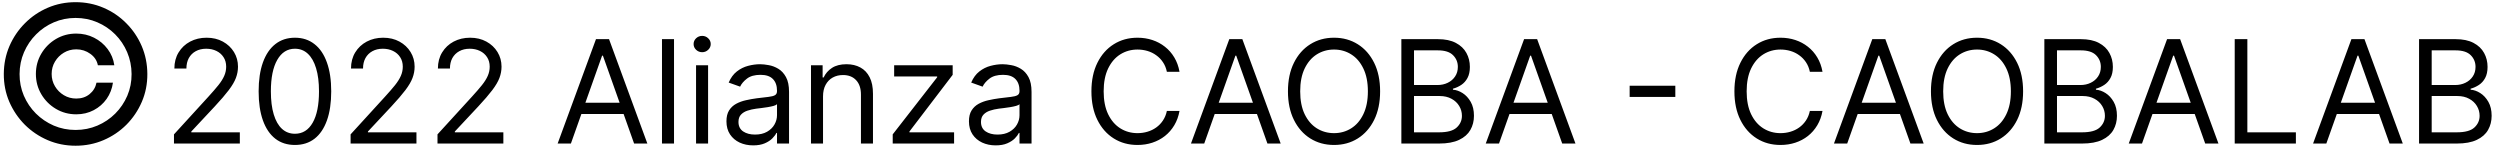 <svg width="209" height="13" viewBox="0 0 209 13" fill="none" xmlns="http://www.w3.org/2000/svg">
<path d="M3 6.182C3 5.561 3.152 4.994 3.455 4.483C3.758 3.972 4.165 3.564 4.676 3.261C5.188 2.958 5.754 2.807 6.375 2.807C6.913 2.807 7.409 2.922 7.864 3.153C8.322 3.384 8.701 3.701 9 4.102C9.299 4.5 9.485 4.951 9.557 5.455H8.182C8.106 5.064 7.896 4.746 7.551 4.5C7.206 4.25 6.814 4.125 6.375 4.125C5.996 4.125 5.652 4.218 5.341 4.403C5.03 4.589 4.782 4.837 4.597 5.148C4.411 5.458 4.318 5.803 4.318 6.182C4.318 6.561 4.411 6.905 4.597 7.216C4.782 7.527 5.03 7.775 5.341 7.96C5.652 8.146 5.996 8.239 6.375 8.239C6.814 8.239 7.186 8.116 7.489 7.869C7.795 7.619 7.989 7.299 8.068 6.909H9.443C9.371 7.413 9.195 7.866 8.915 8.267C8.634 8.665 8.275 8.979 7.835 9.21C7.4 9.441 6.913 9.557 6.375 9.557C5.754 9.557 5.188 9.405 4.676 9.102C4.165 8.799 3.758 8.392 3.455 7.881C3.152 7.369 3 6.803 3 6.182ZM6.318 12.182C5.492 12.182 4.716 12.027 3.989 11.716C3.265 11.405 2.627 10.975 2.074 10.426C1.525 9.873 1.093 9.235 0.778 8.511C0.468 7.788 0.314 7.011 0.318 6.182C0.322 5.352 0.479 4.576 0.79 3.852C1.104 3.129 1.536 2.492 2.085 1.943C2.634 1.39 3.271 0.958 3.994 0.648C4.718 0.337 5.492 0.182 6.318 0.182C7.148 0.182 7.924 0.337 8.648 0.648C9.375 0.958 10.011 1.39 10.557 1.943C11.106 2.492 11.536 3.129 11.847 3.852C12.157 4.576 12.314 5.352 12.318 6.182C12.322 7.011 12.169 7.788 11.858 8.511C11.547 9.235 11.117 9.873 10.568 10.426C10.019 10.975 9.381 11.405 8.653 11.716C7.926 12.027 7.148 12.182 6.318 12.182ZM6.318 10.864C6.966 10.864 7.574 10.742 8.142 10.5C8.71 10.258 9.208 9.922 9.636 9.494C10.064 9.066 10.4 8.57 10.642 8.006C10.884 7.438 11.004 6.831 11 6.188C10.996 5.54 10.873 4.932 10.631 4.364C10.388 3.795 10.053 3.297 9.625 2.869C9.197 2.441 8.701 2.106 8.136 1.864C7.572 1.621 6.966 1.5 6.318 1.5C5.674 1.5 5.07 1.621 4.506 1.864C3.941 2.106 3.445 2.443 3.017 2.875C2.589 3.303 2.252 3.801 2.006 4.369C1.763 4.934 1.64 5.54 1.636 6.188C1.633 6.828 1.752 7.432 1.994 8C2.237 8.564 2.572 9.061 3 9.489C3.432 9.917 3.93 10.254 4.494 10.5C5.062 10.742 5.67 10.864 6.318 10.864ZM14.544 12V11.233L17.425 8.08C17.763 7.71 18.041 7.389 18.26 7.116C18.479 6.841 18.641 6.582 18.746 6.341C18.854 6.097 18.908 5.841 18.908 5.574C18.908 5.267 18.834 5.001 18.686 4.777C18.541 4.553 18.342 4.379 18.09 4.257C17.837 4.135 17.553 4.074 17.237 4.074C16.902 4.074 16.609 4.143 16.359 4.283C16.112 4.419 15.921 4.611 15.784 4.858C15.651 5.105 15.584 5.395 15.584 5.727H14.578C14.578 5.216 14.696 4.767 14.932 4.381C15.168 3.994 15.489 3.693 15.895 3.477C16.304 3.261 16.763 3.153 17.271 3.153C17.783 3.153 18.236 3.261 18.631 3.477C19.026 3.693 19.335 3.984 19.56 4.351C19.784 4.717 19.896 5.125 19.896 5.574C19.896 5.895 19.838 6.209 19.722 6.516C19.608 6.82 19.409 7.159 19.125 7.534C18.844 7.906 18.453 8.361 17.953 8.898L15.993 10.994V11.062H20.05V12H14.544ZM24.656 12.119C24.014 12.119 23.467 11.945 23.016 11.595C22.564 11.243 22.219 10.733 21.98 10.065C21.741 9.395 21.622 8.585 21.622 7.636C21.622 6.693 21.741 5.888 21.98 5.22C22.222 4.55 22.568 4.038 23.02 3.686C23.474 3.331 24.02 3.153 24.656 3.153C25.293 3.153 25.837 3.331 26.288 3.686C26.743 4.038 27.09 4.55 27.328 5.22C27.57 5.888 27.69 6.693 27.69 7.636C27.69 8.585 27.571 9.395 27.332 10.065C27.094 10.733 26.749 11.243 26.297 11.595C25.845 11.945 25.298 12.119 24.656 12.119ZM24.656 11.182C25.293 11.182 25.787 10.875 26.139 10.261C26.491 9.648 26.668 8.773 26.668 7.636C26.668 6.881 26.587 6.237 26.425 5.706C26.266 5.175 26.035 4.77 25.734 4.491C25.436 4.213 25.077 4.074 24.656 4.074C24.026 4.074 23.533 4.385 23.178 5.007C22.822 5.626 22.645 6.503 22.645 7.636C22.645 8.392 22.724 9.034 22.884 9.562C23.043 10.091 23.271 10.493 23.57 10.768C23.871 11.044 24.233 11.182 24.656 11.182ZM29.31 12V11.233L32.19 8.08C32.528 7.71 32.807 7.389 33.026 7.116C33.244 6.841 33.406 6.582 33.511 6.341C33.619 6.097 33.673 5.841 33.673 5.574C33.673 5.267 33.599 5.001 33.452 4.777C33.307 4.553 33.108 4.379 32.855 4.257C32.602 4.135 32.318 4.074 32.003 4.074C31.668 4.074 31.375 4.143 31.125 4.283C30.878 4.419 30.686 4.611 30.55 4.858C30.416 5.105 30.349 5.395 30.349 5.727H29.344C29.344 5.216 29.462 4.767 29.697 4.381C29.933 3.994 30.254 3.693 30.66 3.477C31.07 3.261 31.528 3.153 32.037 3.153C32.548 3.153 33.001 3.261 33.396 3.477C33.791 3.693 34.101 3.984 34.325 4.351C34.55 4.717 34.662 5.125 34.662 5.574C34.662 5.895 34.604 6.209 34.487 6.516C34.374 6.82 34.175 7.159 33.891 7.534C33.609 7.906 33.219 8.361 32.719 8.898L30.759 10.994V11.062H34.815V12H29.31ZM36.575 12V11.233L39.456 8.08C39.794 7.71 40.072 7.389 40.291 7.116C40.51 6.841 40.672 6.582 40.777 6.341C40.885 6.097 40.939 5.841 40.939 5.574C40.939 5.267 40.865 5.001 40.717 4.777C40.572 4.553 40.374 4.379 40.121 4.257C39.868 4.135 39.584 4.074 39.269 4.074C38.933 4.074 38.641 4.143 38.391 4.283C38.144 4.419 37.952 4.611 37.815 4.858C37.682 5.105 37.615 5.395 37.615 5.727H36.609C36.609 5.216 36.727 4.767 36.963 4.381C37.199 3.994 37.52 3.693 37.926 3.477C38.335 3.261 38.794 3.153 39.303 3.153C39.814 3.153 40.267 3.261 40.662 3.477C41.057 3.693 41.367 3.984 41.591 4.351C41.815 4.717 41.928 5.125 41.928 5.574C41.928 5.895 41.869 6.209 41.753 6.516C41.639 6.82 41.44 7.159 41.156 7.534C40.875 7.906 40.484 8.361 39.984 8.898L38.024 10.994V11.062H42.081V12H36.575ZM47.727 12H46.619L49.824 3.273H50.915L54.119 12H53.011L50.403 4.653H50.335L47.727 12ZM48.136 8.591H52.602V9.528H48.136V8.591ZM56.348 3.273V12H55.342V3.273H56.348ZM58.19 12V5.455H59.196V12H58.19ZM58.701 4.364C58.505 4.364 58.336 4.297 58.194 4.163C58.055 4.03 57.985 3.869 57.985 3.682C57.985 3.494 58.055 3.334 58.194 3.2C58.336 3.067 58.505 3 58.701 3C58.897 3 59.065 3.067 59.204 3.2C59.346 3.334 59.417 3.494 59.417 3.682C59.417 3.869 59.346 4.03 59.204 4.163C59.065 4.297 58.897 4.364 58.701 4.364ZM62.964 12.153C62.549 12.153 62.173 12.075 61.834 11.919C61.496 11.76 61.228 11.531 61.029 11.233C60.83 10.932 60.731 10.568 60.731 10.142C60.731 9.767 60.805 9.463 60.952 9.23C61.1 8.994 61.298 8.81 61.545 8.676C61.792 8.543 62.065 8.443 62.363 8.378C62.664 8.31 62.967 8.256 63.271 8.216C63.668 8.165 63.991 8.126 64.238 8.101C64.488 8.072 64.67 8.026 64.783 7.96C64.9 7.895 64.958 7.781 64.958 7.619V7.585C64.958 7.165 64.843 6.838 64.613 6.605C64.386 6.372 64.04 6.256 63.577 6.256C63.097 6.256 62.721 6.361 62.448 6.571C62.175 6.781 61.984 7.006 61.873 7.244L60.918 6.903C61.089 6.506 61.316 6.196 61.6 5.974C61.887 5.75 62.2 5.594 62.538 5.506C62.879 5.415 63.214 5.369 63.543 5.369C63.754 5.369 63.995 5.395 64.268 5.446C64.543 5.494 64.809 5.595 65.065 5.749C65.323 5.902 65.538 6.134 65.708 6.443C65.879 6.753 65.964 7.168 65.964 7.688V12H64.958V11.114H64.907C64.839 11.256 64.725 11.408 64.566 11.57C64.407 11.732 64.195 11.869 63.931 11.983C63.667 12.097 63.344 12.153 62.964 12.153ZM63.117 11.25C63.515 11.25 63.85 11.172 64.123 11.016C64.398 10.859 64.606 10.658 64.745 10.411C64.887 10.163 64.958 9.903 64.958 9.631V8.71C64.915 8.761 64.822 8.808 64.677 8.851C64.535 8.891 64.37 8.926 64.183 8.957C63.998 8.986 63.818 9.011 63.641 9.034C63.468 9.054 63.327 9.071 63.219 9.085C62.958 9.119 62.714 9.175 62.486 9.251C62.262 9.325 62.08 9.438 61.941 9.588C61.805 9.736 61.736 9.938 61.736 10.193C61.736 10.543 61.866 10.807 62.124 10.986C62.386 11.162 62.717 11.25 63.117 11.25ZM68.805 8.062V12H67.799V5.455H68.771V6.477H68.856C69.01 6.145 69.243 5.878 69.555 5.676C69.868 5.472 70.271 5.369 70.765 5.369C71.209 5.369 71.596 5.46 71.929 5.642C72.261 5.821 72.519 6.094 72.704 6.46C72.889 6.824 72.981 7.284 72.981 7.841V12H71.975V7.909C71.975 7.395 71.842 6.994 71.575 6.707C71.308 6.418 70.941 6.273 70.475 6.273C70.154 6.273 69.868 6.342 69.615 6.482C69.365 6.621 69.167 6.824 69.022 7.091C68.877 7.358 68.805 7.682 68.805 8.062ZM74.631 12V11.233L78.347 6.46V6.392H74.751V5.455H79.643V6.256L76.029 10.994V11.062H79.762V12H74.631ZM83.237 12.153C82.822 12.153 82.446 12.075 82.108 11.919C81.77 11.76 81.501 11.531 81.303 11.233C81.104 10.932 81.004 10.568 81.004 10.142C81.004 9.767 81.078 9.463 81.226 9.23C81.374 8.994 81.571 8.81 81.818 8.676C82.065 8.543 82.338 8.443 82.636 8.378C82.938 8.31 83.24 8.256 83.544 8.216C83.942 8.165 84.264 8.126 84.511 8.101C84.761 8.072 84.943 8.026 85.057 7.96C85.173 7.895 85.231 7.781 85.231 7.619V7.585C85.231 7.165 85.117 6.838 84.886 6.605C84.659 6.372 84.314 6.256 83.851 6.256C83.371 6.256 82.994 6.361 82.722 6.571C82.449 6.781 82.257 7.006 82.146 7.244L81.192 6.903C81.362 6.506 81.59 6.196 81.874 5.974C82.16 5.75 82.473 5.594 82.811 5.506C83.152 5.415 83.487 5.369 83.817 5.369C84.027 5.369 84.269 5.395 84.541 5.446C84.817 5.494 85.082 5.595 85.338 5.749C85.597 5.902 85.811 6.134 85.981 6.443C86.152 6.753 86.237 7.168 86.237 7.688V12H85.231V11.114H85.18C85.112 11.256 84.999 11.408 84.84 11.57C84.68 11.732 84.469 11.869 84.204 11.983C83.94 12.097 83.618 12.153 83.237 12.153ZM83.391 11.25C83.788 11.25 84.124 11.172 84.396 11.016C84.672 10.859 84.879 10.658 85.019 10.411C85.16 10.163 85.231 9.903 85.231 9.631V8.71C85.189 8.761 85.095 8.808 84.95 8.851C84.808 8.891 84.644 8.926 84.456 8.957C84.271 8.986 84.091 9.011 83.915 9.034C83.742 9.054 83.601 9.071 83.493 9.085C83.231 9.119 82.987 9.175 82.76 9.251C82.535 9.325 82.354 9.438 82.215 9.588C82.078 9.736 82.01 9.938 82.01 10.193C82.01 10.543 82.139 10.807 82.398 10.986C82.659 11.162 82.99 11.25 83.391 11.25ZM98.607 6H97.55C97.488 5.696 97.378 5.429 97.222 5.199C97.069 4.969 96.881 4.776 96.659 4.619C96.441 4.46 96.198 4.341 95.931 4.261C95.664 4.182 95.385 4.142 95.096 4.142C94.567 4.142 94.088 4.276 93.659 4.543C93.233 4.81 92.894 5.203 92.641 5.723C92.391 6.243 92.266 6.881 92.266 7.636C92.266 8.392 92.391 9.03 92.641 9.55C92.894 10.07 93.233 10.463 93.659 10.73C94.088 10.997 94.567 11.131 95.096 11.131C95.385 11.131 95.664 11.091 95.931 11.011C96.198 10.932 96.441 10.814 96.659 10.658C96.881 10.499 97.069 10.304 97.222 10.074C97.378 9.841 97.488 9.574 97.55 9.273H98.607C98.527 9.719 98.382 10.118 98.172 10.47C97.962 10.822 97.701 11.122 97.388 11.369C97.076 11.614 96.725 11.8 96.336 11.928C95.949 12.055 95.536 12.119 95.096 12.119C94.351 12.119 93.689 11.938 93.11 11.574C92.53 11.21 92.074 10.693 91.742 10.023C91.409 9.352 91.243 8.557 91.243 7.636C91.243 6.716 91.409 5.92 91.742 5.25C92.074 4.58 92.53 4.062 93.11 3.699C93.689 3.335 94.351 3.153 95.096 3.153C95.536 3.153 95.949 3.217 96.336 3.345C96.725 3.473 97.076 3.661 97.388 3.908C97.701 4.152 97.962 4.45 98.172 4.803C98.382 5.152 98.527 5.551 98.607 6ZM100.673 12H99.565L102.769 3.273H103.86L107.065 12H105.957L103.349 4.653H103.281L100.673 12ZM101.082 8.591H105.548V9.528H101.082V8.591ZM115.377 7.636C115.377 8.557 115.211 9.352 114.879 10.023C114.547 10.693 114.091 11.21 113.511 11.574C112.931 11.938 112.27 12.119 111.525 12.119C110.781 12.119 110.119 11.938 109.539 11.574C108.96 11.21 108.504 10.693 108.172 10.023C107.839 9.352 107.673 8.557 107.673 7.636C107.673 6.716 107.839 5.92 108.172 5.25C108.504 4.58 108.96 4.062 109.539 3.699C110.119 3.335 110.781 3.153 111.525 3.153C112.27 3.153 112.931 3.335 113.511 3.699C114.091 4.062 114.547 4.58 114.879 5.25C115.211 5.92 115.377 6.716 115.377 7.636ZM114.355 7.636C114.355 6.881 114.228 6.243 113.975 5.723C113.725 5.203 113.386 4.81 112.957 4.543C112.531 4.276 112.054 4.142 111.525 4.142C110.997 4.142 110.518 4.276 110.089 4.543C109.663 4.81 109.324 5.203 109.071 5.723C108.821 6.243 108.696 6.881 108.696 7.636C108.696 8.392 108.821 9.03 109.071 9.55C109.324 10.07 109.663 10.463 110.089 10.73C110.518 10.997 110.997 11.131 111.525 11.131C112.054 11.131 112.531 10.997 112.957 10.73C113.386 10.463 113.725 10.07 113.975 9.55C114.228 9.03 114.355 8.392 114.355 7.636ZM117.154 12V3.273H120.206C120.814 3.273 121.315 3.378 121.71 3.588C122.105 3.795 122.399 4.075 122.592 4.428C122.785 4.777 122.882 5.165 122.882 5.591C122.882 5.966 122.815 6.276 122.681 6.52C122.551 6.764 122.377 6.957 122.162 7.099C121.949 7.241 121.717 7.347 121.467 7.415V7.5C121.734 7.517 122.002 7.611 122.272 7.781C122.542 7.952 122.768 8.196 122.95 8.514C123.132 8.832 123.223 9.222 123.223 9.682C123.223 10.119 123.123 10.513 122.924 10.862C122.725 11.212 122.412 11.489 121.983 11.693C121.554 11.898 120.995 12 120.308 12H117.154ZM118.211 11.062H120.308C120.998 11.062 121.488 10.929 121.778 10.662C122.071 10.392 122.217 10.065 122.217 9.682C122.217 9.386 122.142 9.114 121.991 8.864C121.841 8.611 121.626 8.409 121.348 8.259C121.069 8.105 120.74 8.028 120.359 8.028H118.211V11.062ZM118.211 7.108H120.172C120.49 7.108 120.777 7.045 121.032 6.92C121.291 6.795 121.495 6.619 121.646 6.392C121.799 6.165 121.876 5.898 121.876 5.591C121.876 5.207 121.743 4.882 121.475 4.615C121.208 4.345 120.785 4.21 120.206 4.21H118.211V7.108ZM125.317 12H124.209L127.414 3.273H128.505L131.709 12H130.601L127.993 4.653H127.925L125.317 12ZM125.726 8.591H130.192V9.528H125.726V8.591ZM140.057 7.168V8.105H136.239V7.168H140.057ZM152.361 6H151.304C151.241 5.696 151.132 5.429 150.976 5.199C150.822 4.969 150.635 4.776 150.413 4.619C150.195 4.46 149.952 4.341 149.685 4.261C149.418 4.182 149.139 4.142 148.849 4.142C148.321 4.142 147.842 4.276 147.413 4.543C146.987 4.81 146.648 5.203 146.395 5.723C146.145 6.243 146.02 6.881 146.02 7.636C146.02 8.392 146.145 9.03 146.395 9.55C146.648 10.07 146.987 10.463 147.413 10.73C147.842 10.997 148.321 11.131 148.849 11.131C149.139 11.131 149.418 11.091 149.685 11.011C149.952 10.932 150.195 10.814 150.413 10.658C150.635 10.499 150.822 10.304 150.976 10.074C151.132 9.841 151.241 9.574 151.304 9.273H152.361C152.281 9.719 152.136 10.118 151.926 10.47C151.716 10.822 151.455 11.122 151.142 11.369C150.83 11.614 150.479 11.8 150.089 11.928C149.703 12.055 149.29 12.119 148.849 12.119C148.105 12.119 147.443 11.938 146.864 11.574C146.284 11.21 145.828 10.693 145.496 10.023C145.163 9.352 144.997 8.557 144.997 7.636C144.997 6.716 145.163 5.92 145.496 5.25C145.828 4.58 146.284 4.062 146.864 3.699C147.443 3.335 148.105 3.153 148.849 3.153C149.29 3.153 149.703 3.217 150.089 3.345C150.479 3.473 150.83 3.661 151.142 3.908C151.455 4.152 151.716 4.45 151.926 4.803C152.136 5.152 152.281 5.551 152.361 6ZM154.426 12H153.319L156.523 3.273H157.614L160.819 12H159.711L157.103 4.653H157.034L154.426 12ZM154.836 8.591H159.301V9.528H154.836V8.591ZM169.131 7.636C169.131 8.557 168.965 9.352 168.633 10.023C168.3 10.693 167.844 11.21 167.265 11.574C166.685 11.938 166.023 12.119 165.279 12.119C164.535 12.119 163.873 11.938 163.293 11.574C162.714 11.21 162.258 10.693 161.925 10.023C161.593 9.352 161.427 8.557 161.427 7.636C161.427 6.716 161.593 5.92 161.925 5.25C162.258 4.58 162.714 4.062 163.293 3.699C163.873 3.335 164.535 3.153 165.279 3.153C166.023 3.153 166.685 3.335 167.265 3.699C167.844 4.062 168.3 4.58 168.633 5.25C168.965 5.92 169.131 6.716 169.131 7.636ZM168.109 7.636C168.109 6.881 167.982 6.243 167.729 5.723C167.479 5.203 167.14 4.81 166.711 4.543C166.285 4.276 165.808 4.142 165.279 4.142C164.751 4.142 164.272 4.276 163.843 4.543C163.417 4.81 163.077 5.203 162.825 5.723C162.575 6.243 162.45 6.881 162.45 7.636C162.45 8.392 162.575 9.03 162.825 9.55C163.077 10.07 163.417 10.463 163.843 10.73C164.272 10.997 164.751 11.131 165.279 11.131C165.808 11.131 166.285 10.997 166.711 10.73C167.14 10.463 167.479 10.07 167.729 9.55C167.982 9.03 168.109 8.392 168.109 7.636ZM170.908 12V3.273H173.96C174.567 3.273 175.069 3.378 175.464 3.588C175.859 3.795 176.153 4.075 176.346 4.428C176.539 4.777 176.636 5.165 176.636 5.591C176.636 5.966 176.569 6.276 176.435 6.52C176.305 6.764 176.131 6.957 175.915 7.099C175.702 7.241 175.471 7.347 175.221 7.415V7.5C175.488 7.517 175.756 7.611 176.026 7.781C176.296 7.952 176.522 8.196 176.704 8.514C176.886 8.832 176.977 9.222 176.977 9.682C176.977 10.119 176.877 10.513 176.678 10.862C176.479 11.212 176.165 11.489 175.737 11.693C175.308 11.898 174.749 12 174.062 12H170.908ZM171.965 11.062H174.062C174.752 11.062 175.242 10.929 175.532 10.662C175.825 10.392 175.971 10.065 175.971 9.682C175.971 9.386 175.896 9.114 175.745 8.864C175.594 8.611 175.38 8.409 175.102 8.259C174.823 8.105 174.494 8.028 174.113 8.028H171.965V11.062ZM171.965 7.108H173.925C174.244 7.108 174.531 7.045 174.786 6.92C175.045 6.795 175.249 6.619 175.4 6.392C175.553 6.165 175.63 5.898 175.63 5.591C175.63 5.207 175.496 4.882 175.229 4.615C174.962 4.345 174.539 4.21 173.96 4.21H171.965V7.108ZM179.071 12H177.963L181.168 3.273H182.259L185.463 12H184.355L181.747 4.653H181.679L179.071 12ZM179.48 8.591H183.946V9.528H179.48V8.591ZM186.822 12V3.273H187.879V11.062H191.936V12H186.822ZM194.481 12H193.373L196.578 3.273H197.669L200.873 12H199.765L197.157 4.653H197.089L194.481 12ZM194.89 8.591H199.356V9.528H194.89V8.591ZM202.233 12V3.273H205.284C205.892 3.273 206.393 3.378 206.788 3.588C207.183 3.795 207.477 4.075 207.67 4.428C207.863 4.777 207.96 5.165 207.96 5.591C207.96 5.966 207.893 6.276 207.76 6.52C207.629 6.764 207.456 6.957 207.24 7.099C207.027 7.241 206.795 7.347 206.545 7.415V7.5C206.812 7.517 207.081 7.611 207.35 7.781C207.62 7.952 207.846 8.196 208.028 8.514C208.21 8.832 208.301 9.222 208.301 9.682C208.301 10.119 208.201 10.513 208.002 10.862C207.804 11.212 207.49 11.489 207.061 11.693C206.632 11.898 206.074 12 205.386 12H202.233ZM203.289 11.062H205.386C206.076 11.062 206.566 10.929 206.856 10.662C207.149 10.392 207.295 10.065 207.295 9.682C207.295 9.386 207.22 9.114 207.069 8.864C206.919 8.611 206.704 8.409 206.426 8.259C206.147 8.105 205.818 8.028 205.437 8.028H203.289V11.062ZM203.289 7.108H205.25C205.568 7.108 205.855 7.045 206.11 6.92C206.369 6.795 206.574 6.619 206.724 6.392C206.877 6.165 206.954 5.898 206.954 5.591C206.954 5.207 206.821 4.882 206.554 4.615C206.287 4.345 205.863 4.21 205.284 4.21H203.289V7.108Z" fill="black"/>
</svg>
